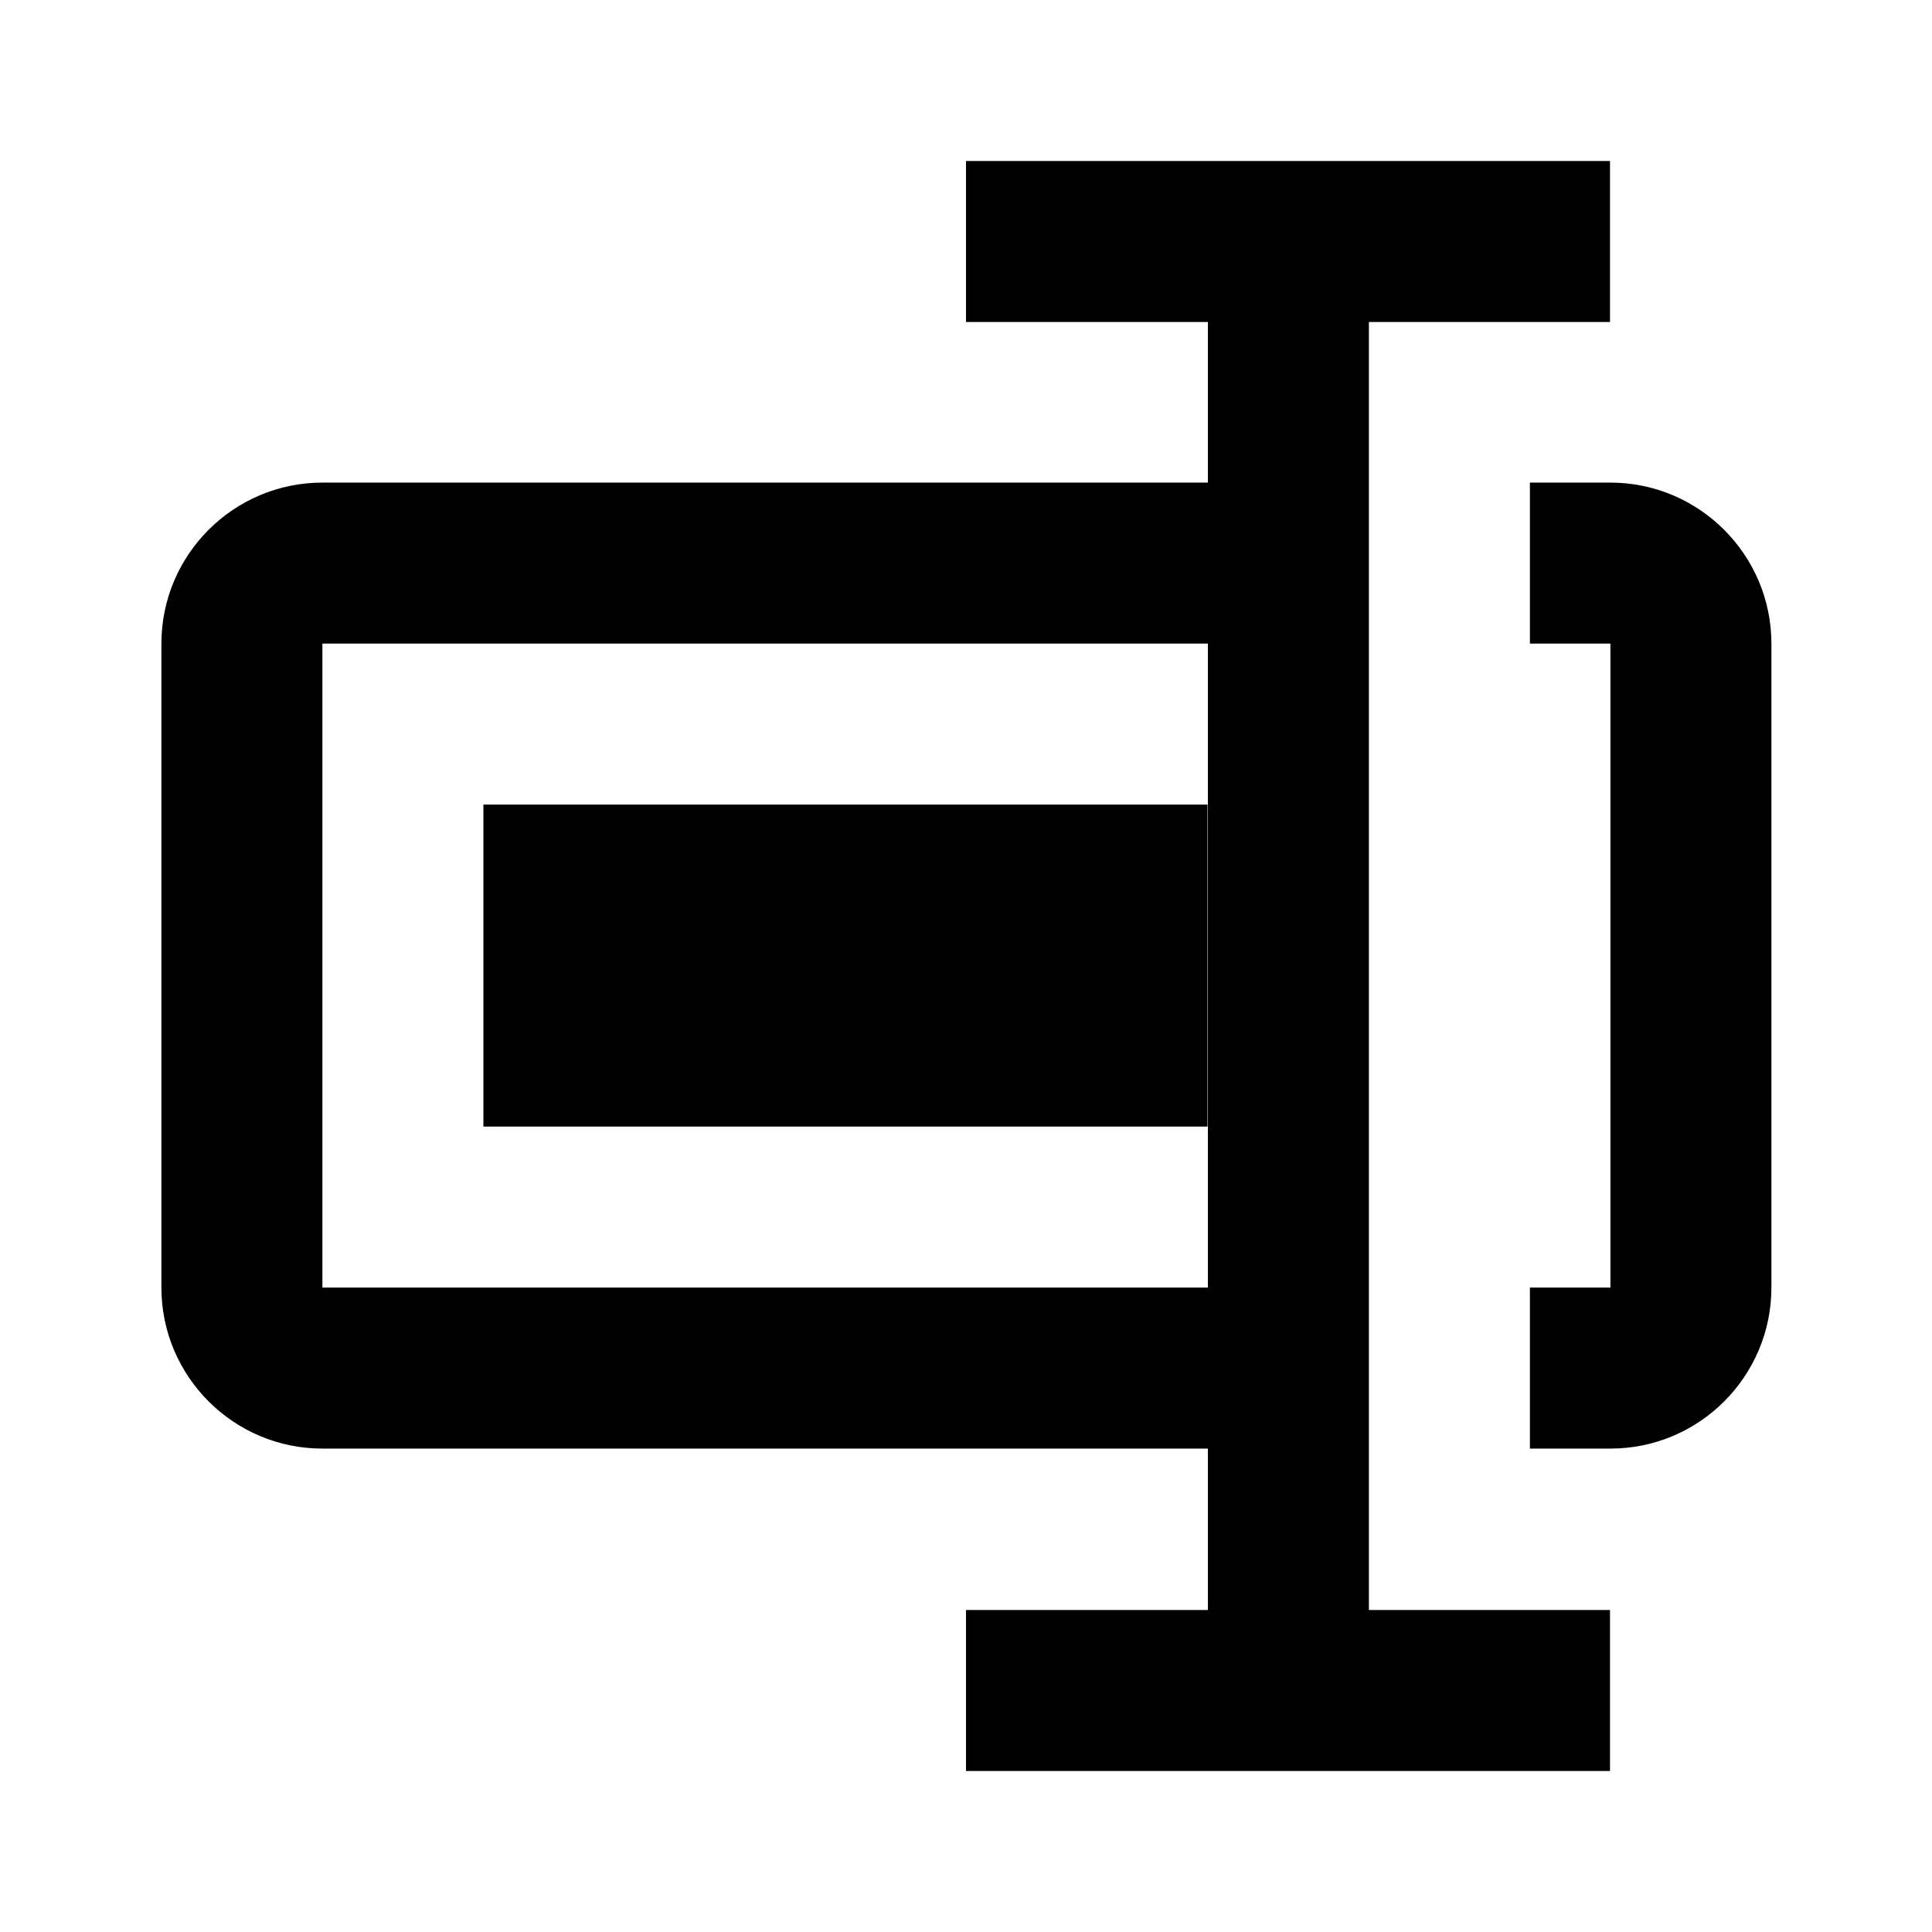 <svg xmlns="http://www.w3.org/2000/svg" viewBox="0 0 24 24">
<path d="M20.005 5.995h-1v2h1v8h-1v2h1c1.103 0 2-.897 2-2v-8c0-1.102-.898-2-2-2zm-14 4H15v4H6.005z"/>
<path d="M17.005 17.995V4H20V2h-8v2h3.005v1.995h-11c-1.103 0-2 .897-2 2v8c0 1.103.897 2 2 2h11V20H12v2h8v-2h-2.995v-2.005zm-13-2v-8h11v8h-11z"/>
</svg>
